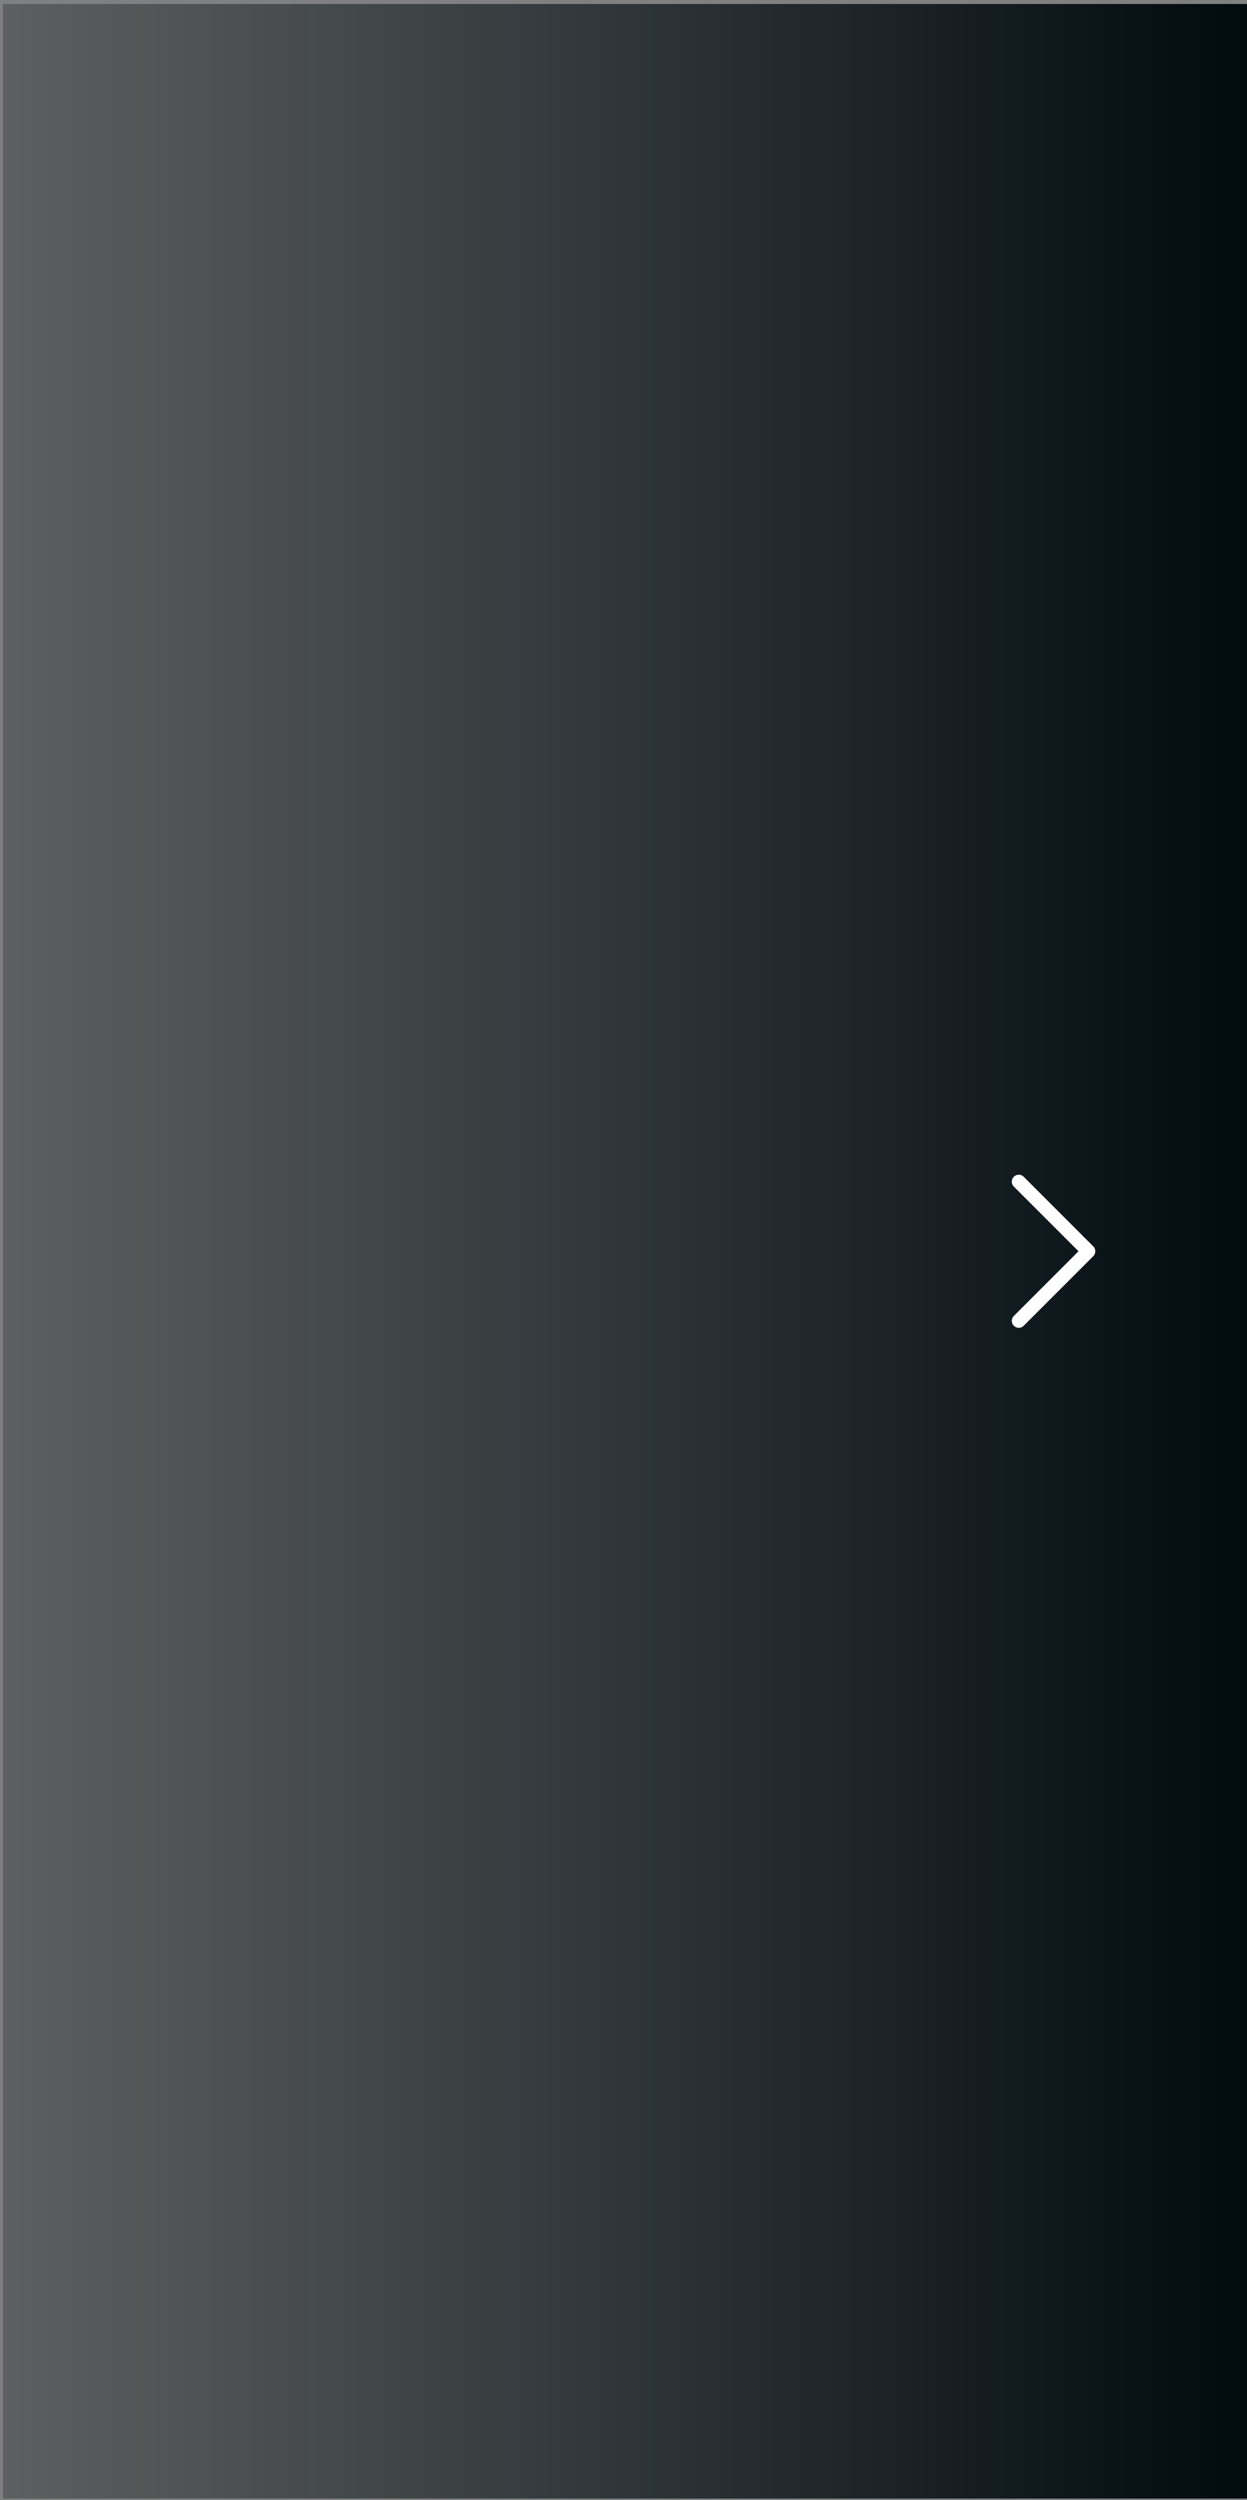 <svg width="224" height="449" viewBox="0 0 224 449" fill="none" xmlns="http://www.w3.org/2000/svg">
<rect x="0" y="0" width="224" height="449" fill="#808080" stroke="none"/>
<rect x="0.539" y="0.72" width="223.461" height="448" fill="url(#paint0_linear_26_1250)"/>
<path fill-rule="evenodd" clip-rule="evenodd" d="M182.117 211.336C182.605 210.848 183.396 210.848 183.884 211.336L196.384 223.836C196.873 224.324 196.873 225.115 196.384 225.604L183.884 238.104C183.396 238.592 182.605 238.592 182.117 238.104C181.628 237.615 181.628 236.824 182.117 236.336L193.733 224.72L182.117 213.104C181.628 212.615 181.628 211.824 182.117 211.336Z" fill="white"/>
<defs>
<linearGradient id="paint0_linear_26_1250" x1="0.539" y1="448.72" x2="224.001" y2="448.72" gradientUnits="userSpaceOnUse">
<stop stop-color="#000A0F" stop-opacity="0.273"/>
<stop offset="1" stop-color="#000A0F"/>
</linearGradient>
</defs>
</svg>
